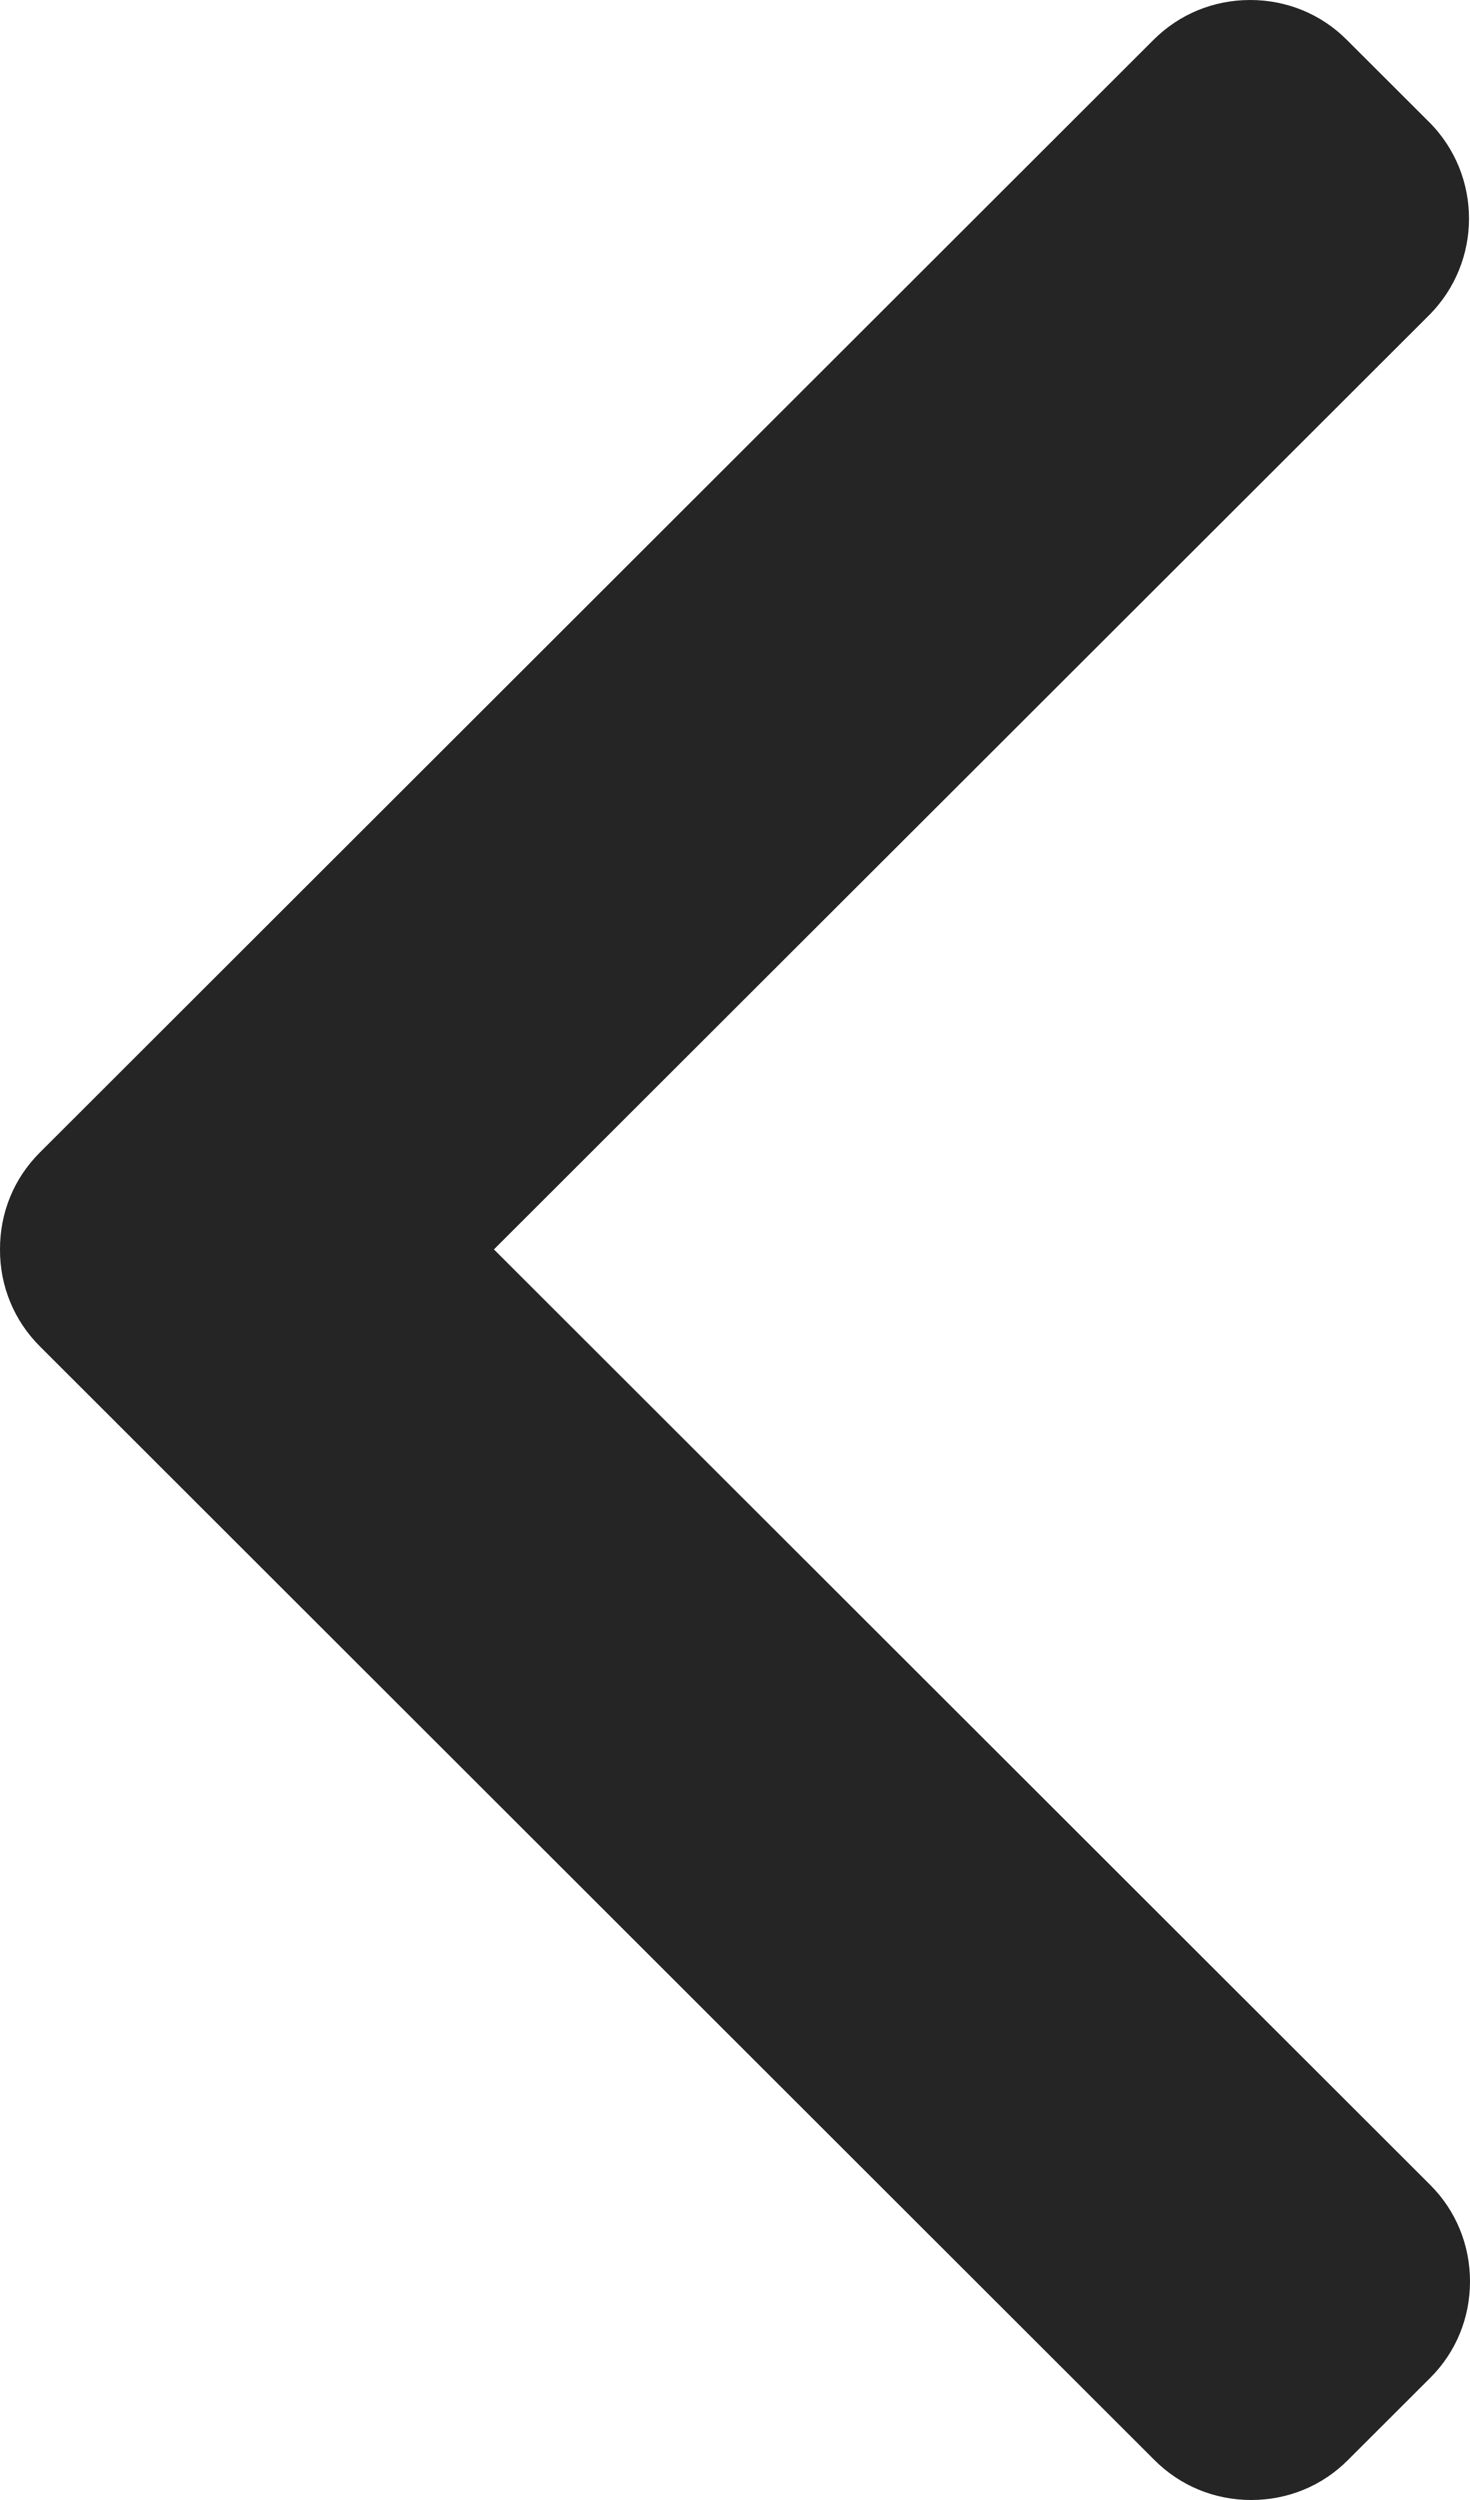 <svg width="10" height="17" viewBox="0 0 10 17" fill="none" xmlns="http://www.w3.org/2000/svg">
<path d="M3.36 8.496L9.728 14.856C9.904 15.031 10 15.265 10 15.514C10 15.763 9.904 15.996 9.728 16.171L9.17 16.728C8.995 16.904 8.761 17 8.512 17C8.262 17 8.029 16.904 7.853 16.728L0.272 9.156C0.096 8.981 -0.001 8.746 3.09876e-06 8.497C-0.001 8.246 0.095 8.012 0.272 7.836L7.846 0.272C8.022 0.096 8.255 1.04902e-06 8.505 1.02307e-06C8.754 9.97145e-07 8.988 0.096 9.163 0.272L9.721 0.829C10.084 1.191 10.084 1.781 9.721 2.144L3.36 8.496Z" fill="#252525"/>
</svg>
